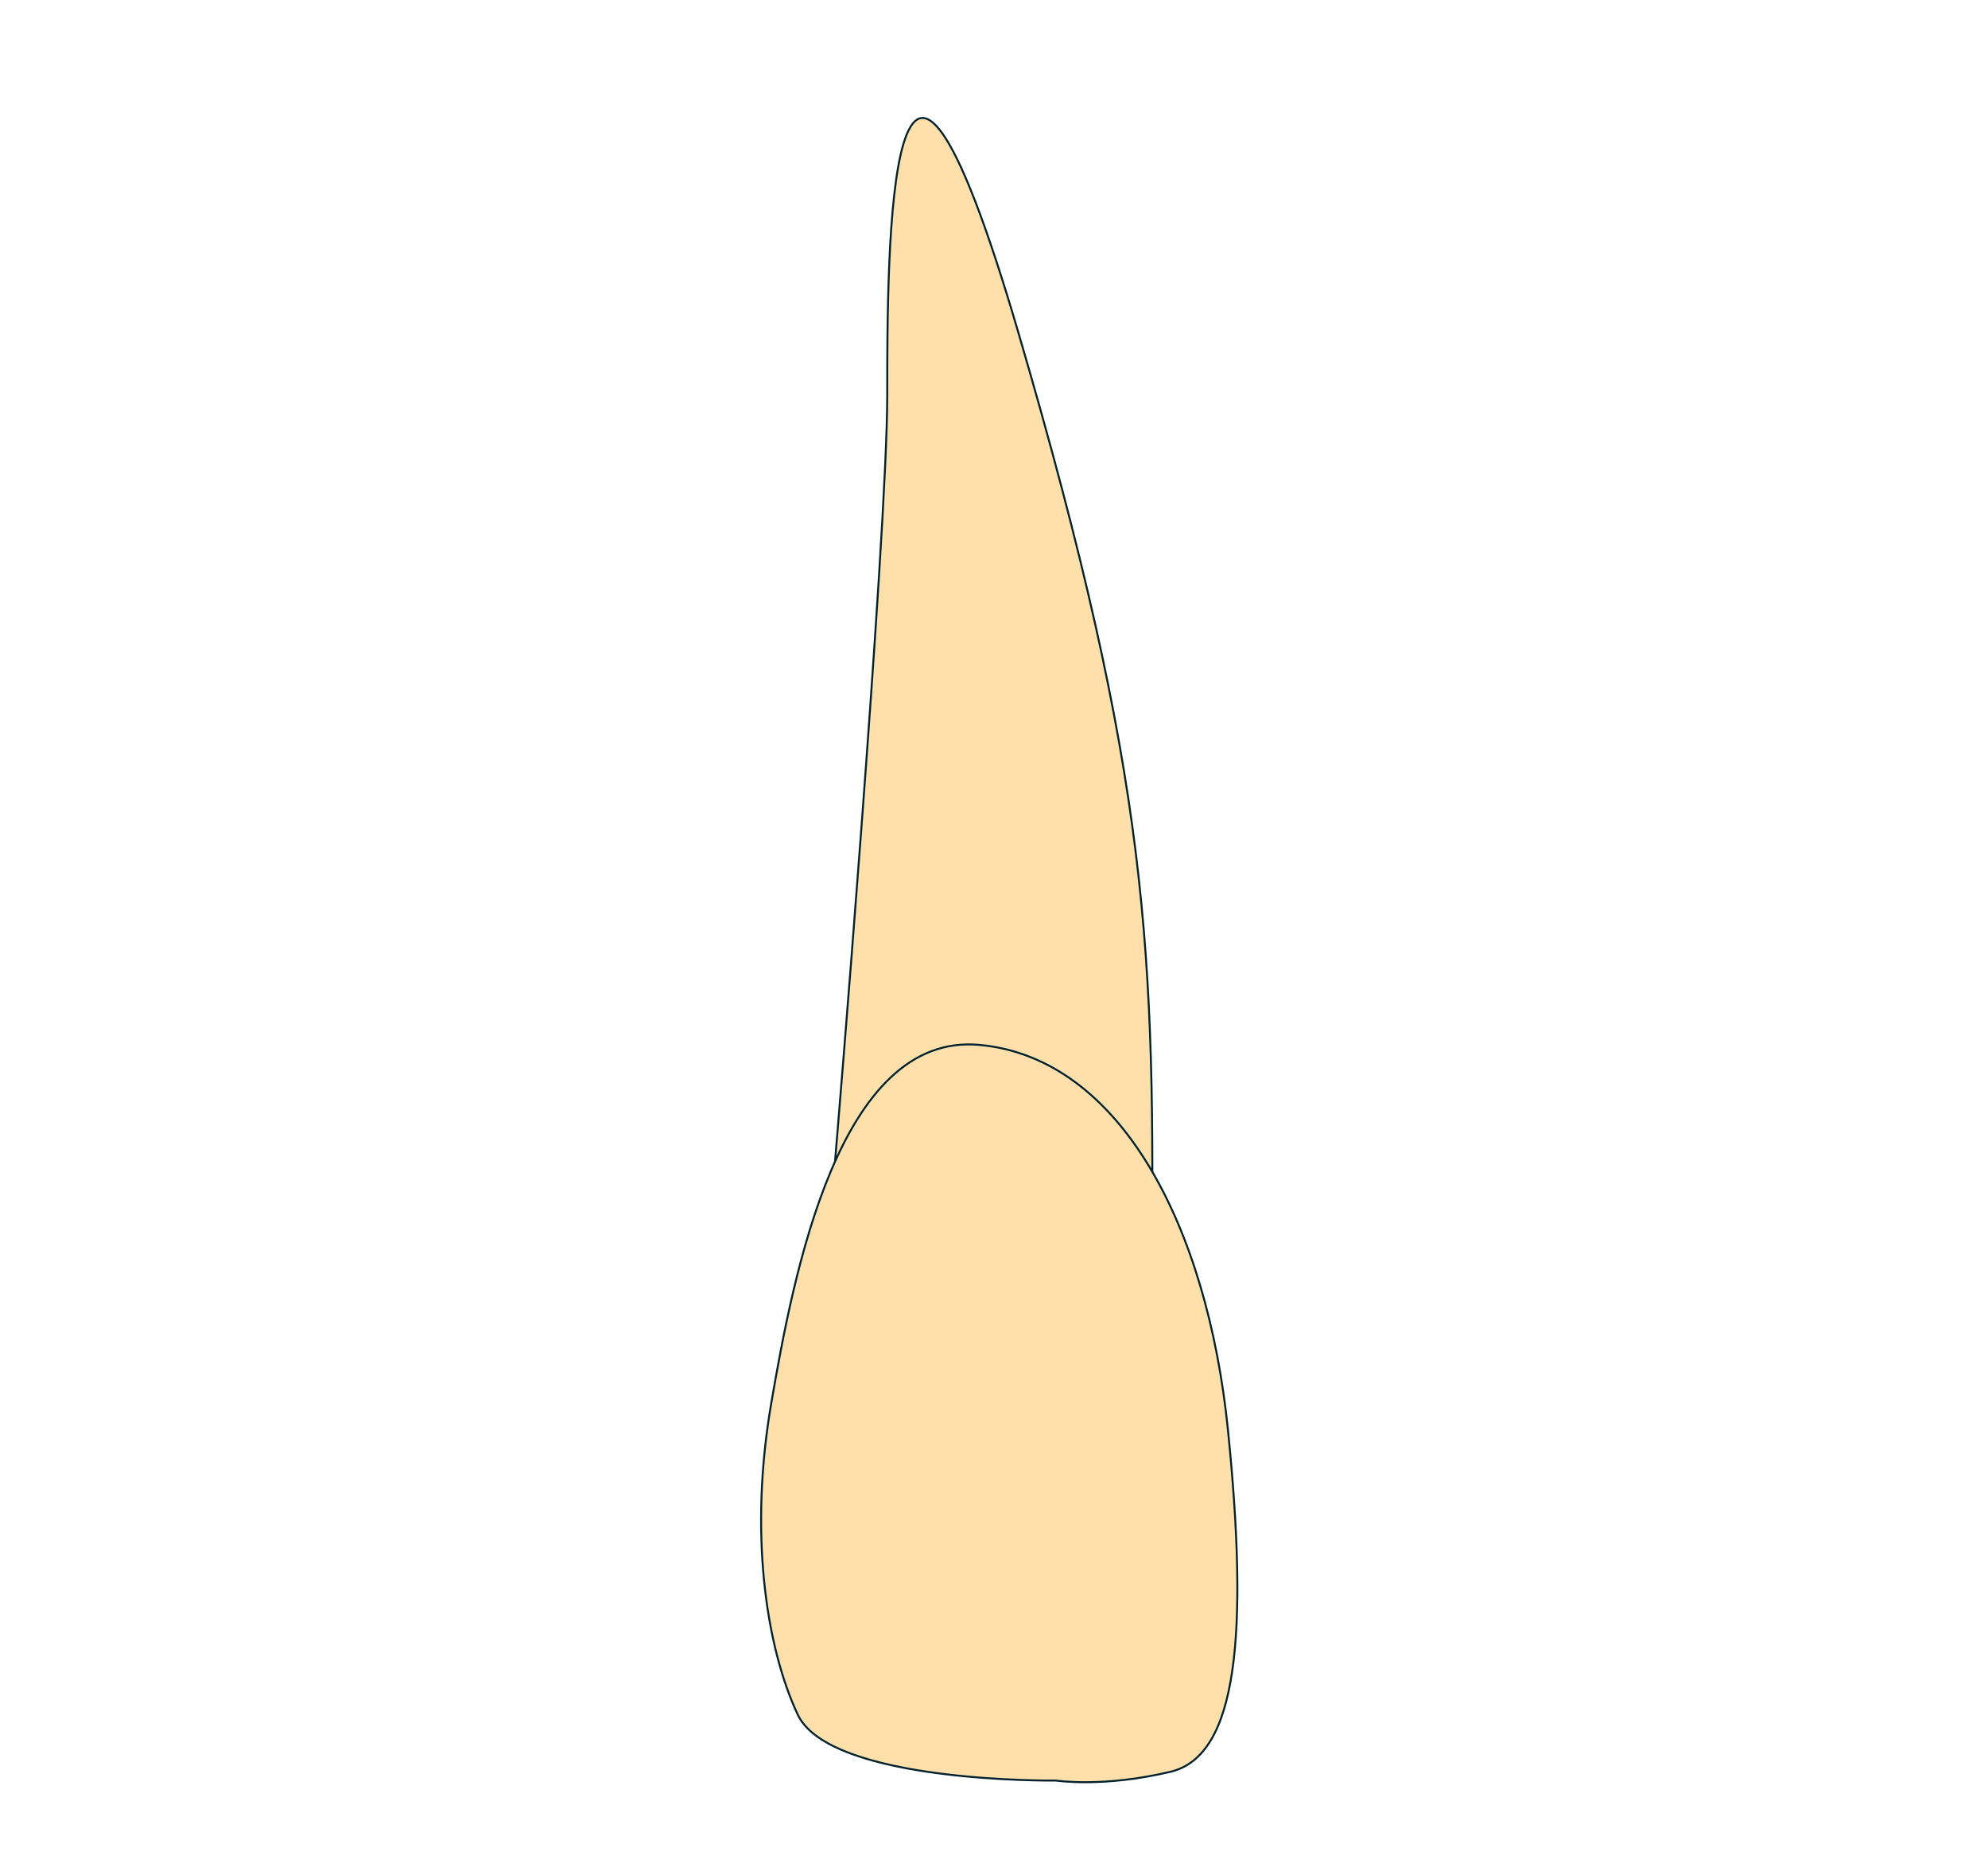 <svg width="68" height="64" viewBox="0 0 68 64" fill="none" xmlns="http://www.w3.org/2000/svg">
<g clip-path="url(#clip0_2413_167277)">
<path d="M28.562 39.747C28.562 39.747 30.348 18.351 30.348 13.529C30.348 8.707 30.348 -3.947 34.836 11.386C39.323 26.719 39.523 32.548 39.389 43.933L34.179 39.513L31.353 39.378L28.562 39.747Z" fill="#FFE0AB" stroke="#00212E" stroke-width="0.067" stroke-miterlimit="10"/>
<path d="M36.124 60.908C36.124 60.908 28.39 61.008 27.285 58.648C26.18 56.286 25.627 52.372 26.381 48C27.134 43.627 28.688 35.292 33.513 35.744C38.337 36.196 41.298 41.972 42.001 48.902C42.704 55.832 42.352 60.052 40.044 60.605C37.736 61.158 36.124 60.908 36.124 60.908Z" fill="#FFE0AB" stroke="#00212E" stroke-width="0.067" stroke-miterlimit="10"/>
</g>
<defs>
<clipPath id="clip0_2413_167277">
<rect width="16.358" height="57" fill="white" transform="translate(26 4)"/>
</clipPath>
</defs>
</svg>
